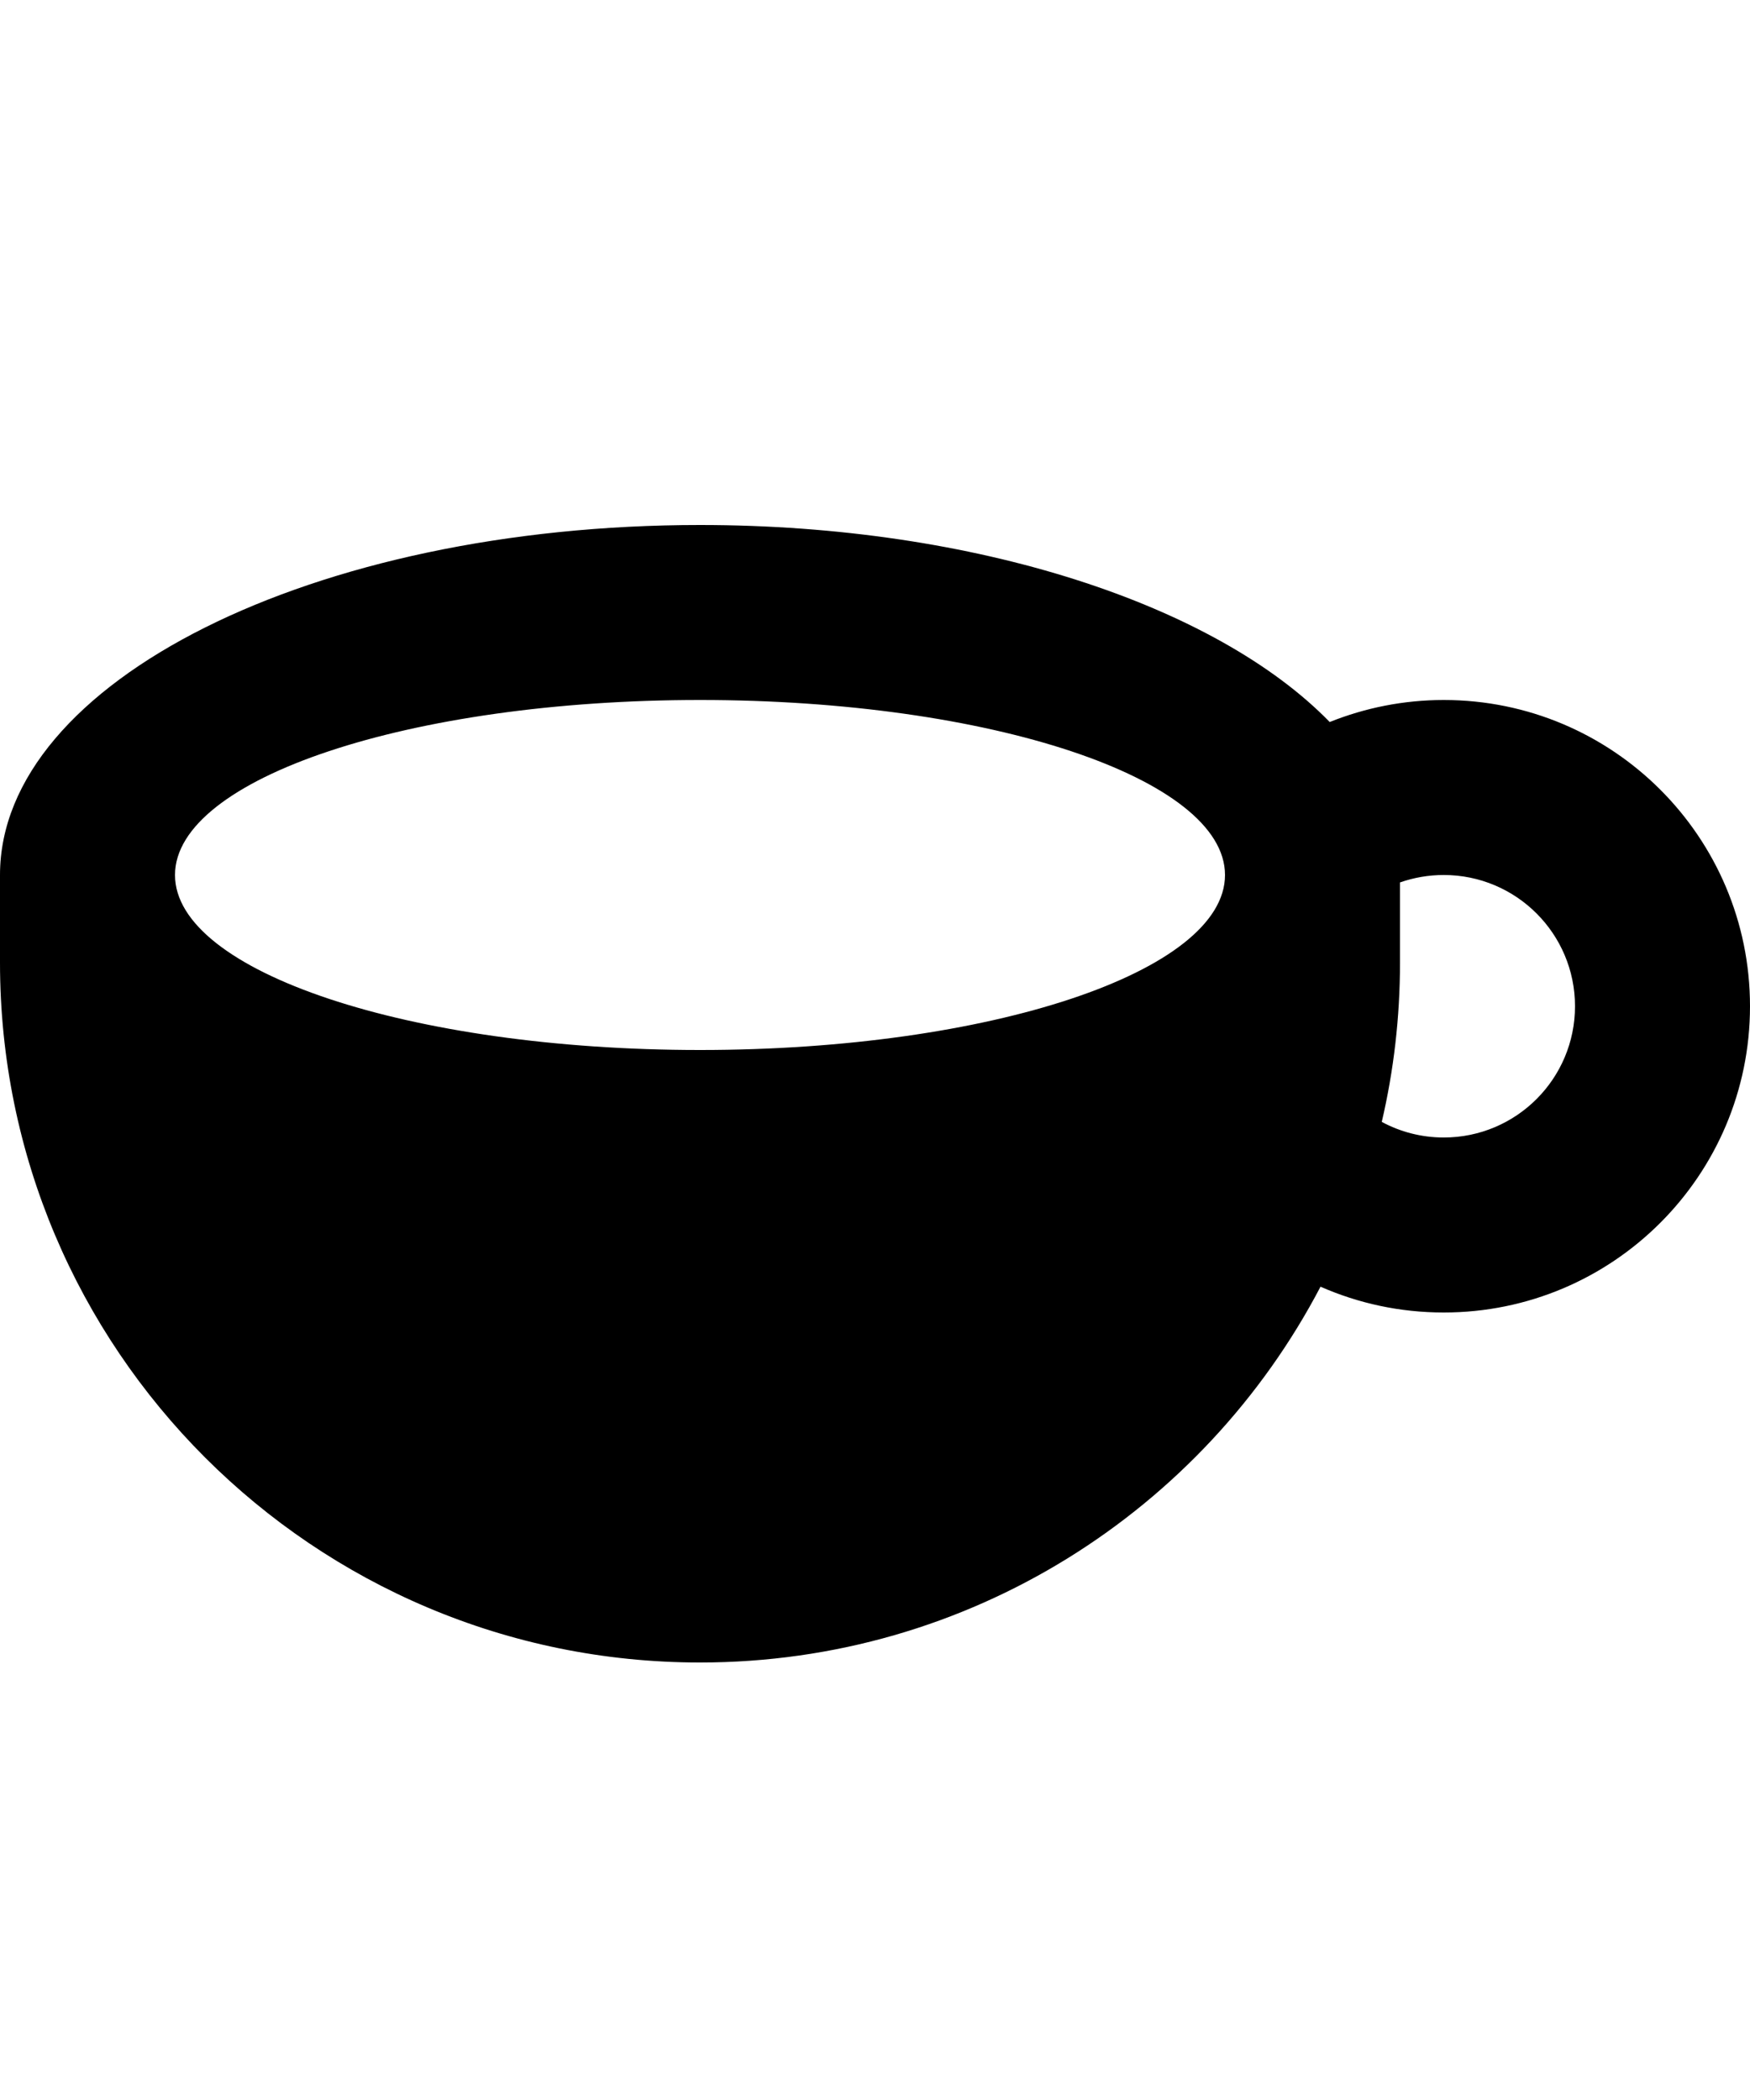 <?xml version="1.0" encoding="utf-8"?>
<!-- Generator: Adobe Illustrator 21.0.1, SVG Export Plug-In . SVG Version: 6.00 Build 0)  -->
<svg version="1.1" id="icon-" xmlns="http://www.w3.org/2000/svg" xmlns:xlink="http://www.w3.org/1999/xlink" x="0px" y="0px"
	 viewBox="0 0 1200 1440" enable-background="new 0 0 1200 1440" xml:space="preserve">
<path id="cup" d="M990,480c-27.6,0-54,5.4-78.2,15.1C833.9,415.1,669.8,360,480,360C214.9,360,0,467.5,0,600v60
	c0,265.1,214.9,480,480,480h0c184.9,0,345.3-104.5,425.5-257.7c25.9,11.4,54.4,17.7,84.5,17.7c116,0,210-94,210-210
	S1106,480,990,480z M480,720c-198.8,0-360-53.7-360-120s161.2-120,360-120s360,53.7,360,120S678.8,720,480,720z M990,780
	c-15.4,0-29.9-3.9-42.5-10.7c8.2-35.1,12.5-71.7,12.5-109.3v-54.9c9.4-3.3,19.5-5.1,30-5.1c49.7,0,90,40.3,90,90S1039.7,780,990,780
	z"/>
</svg>

